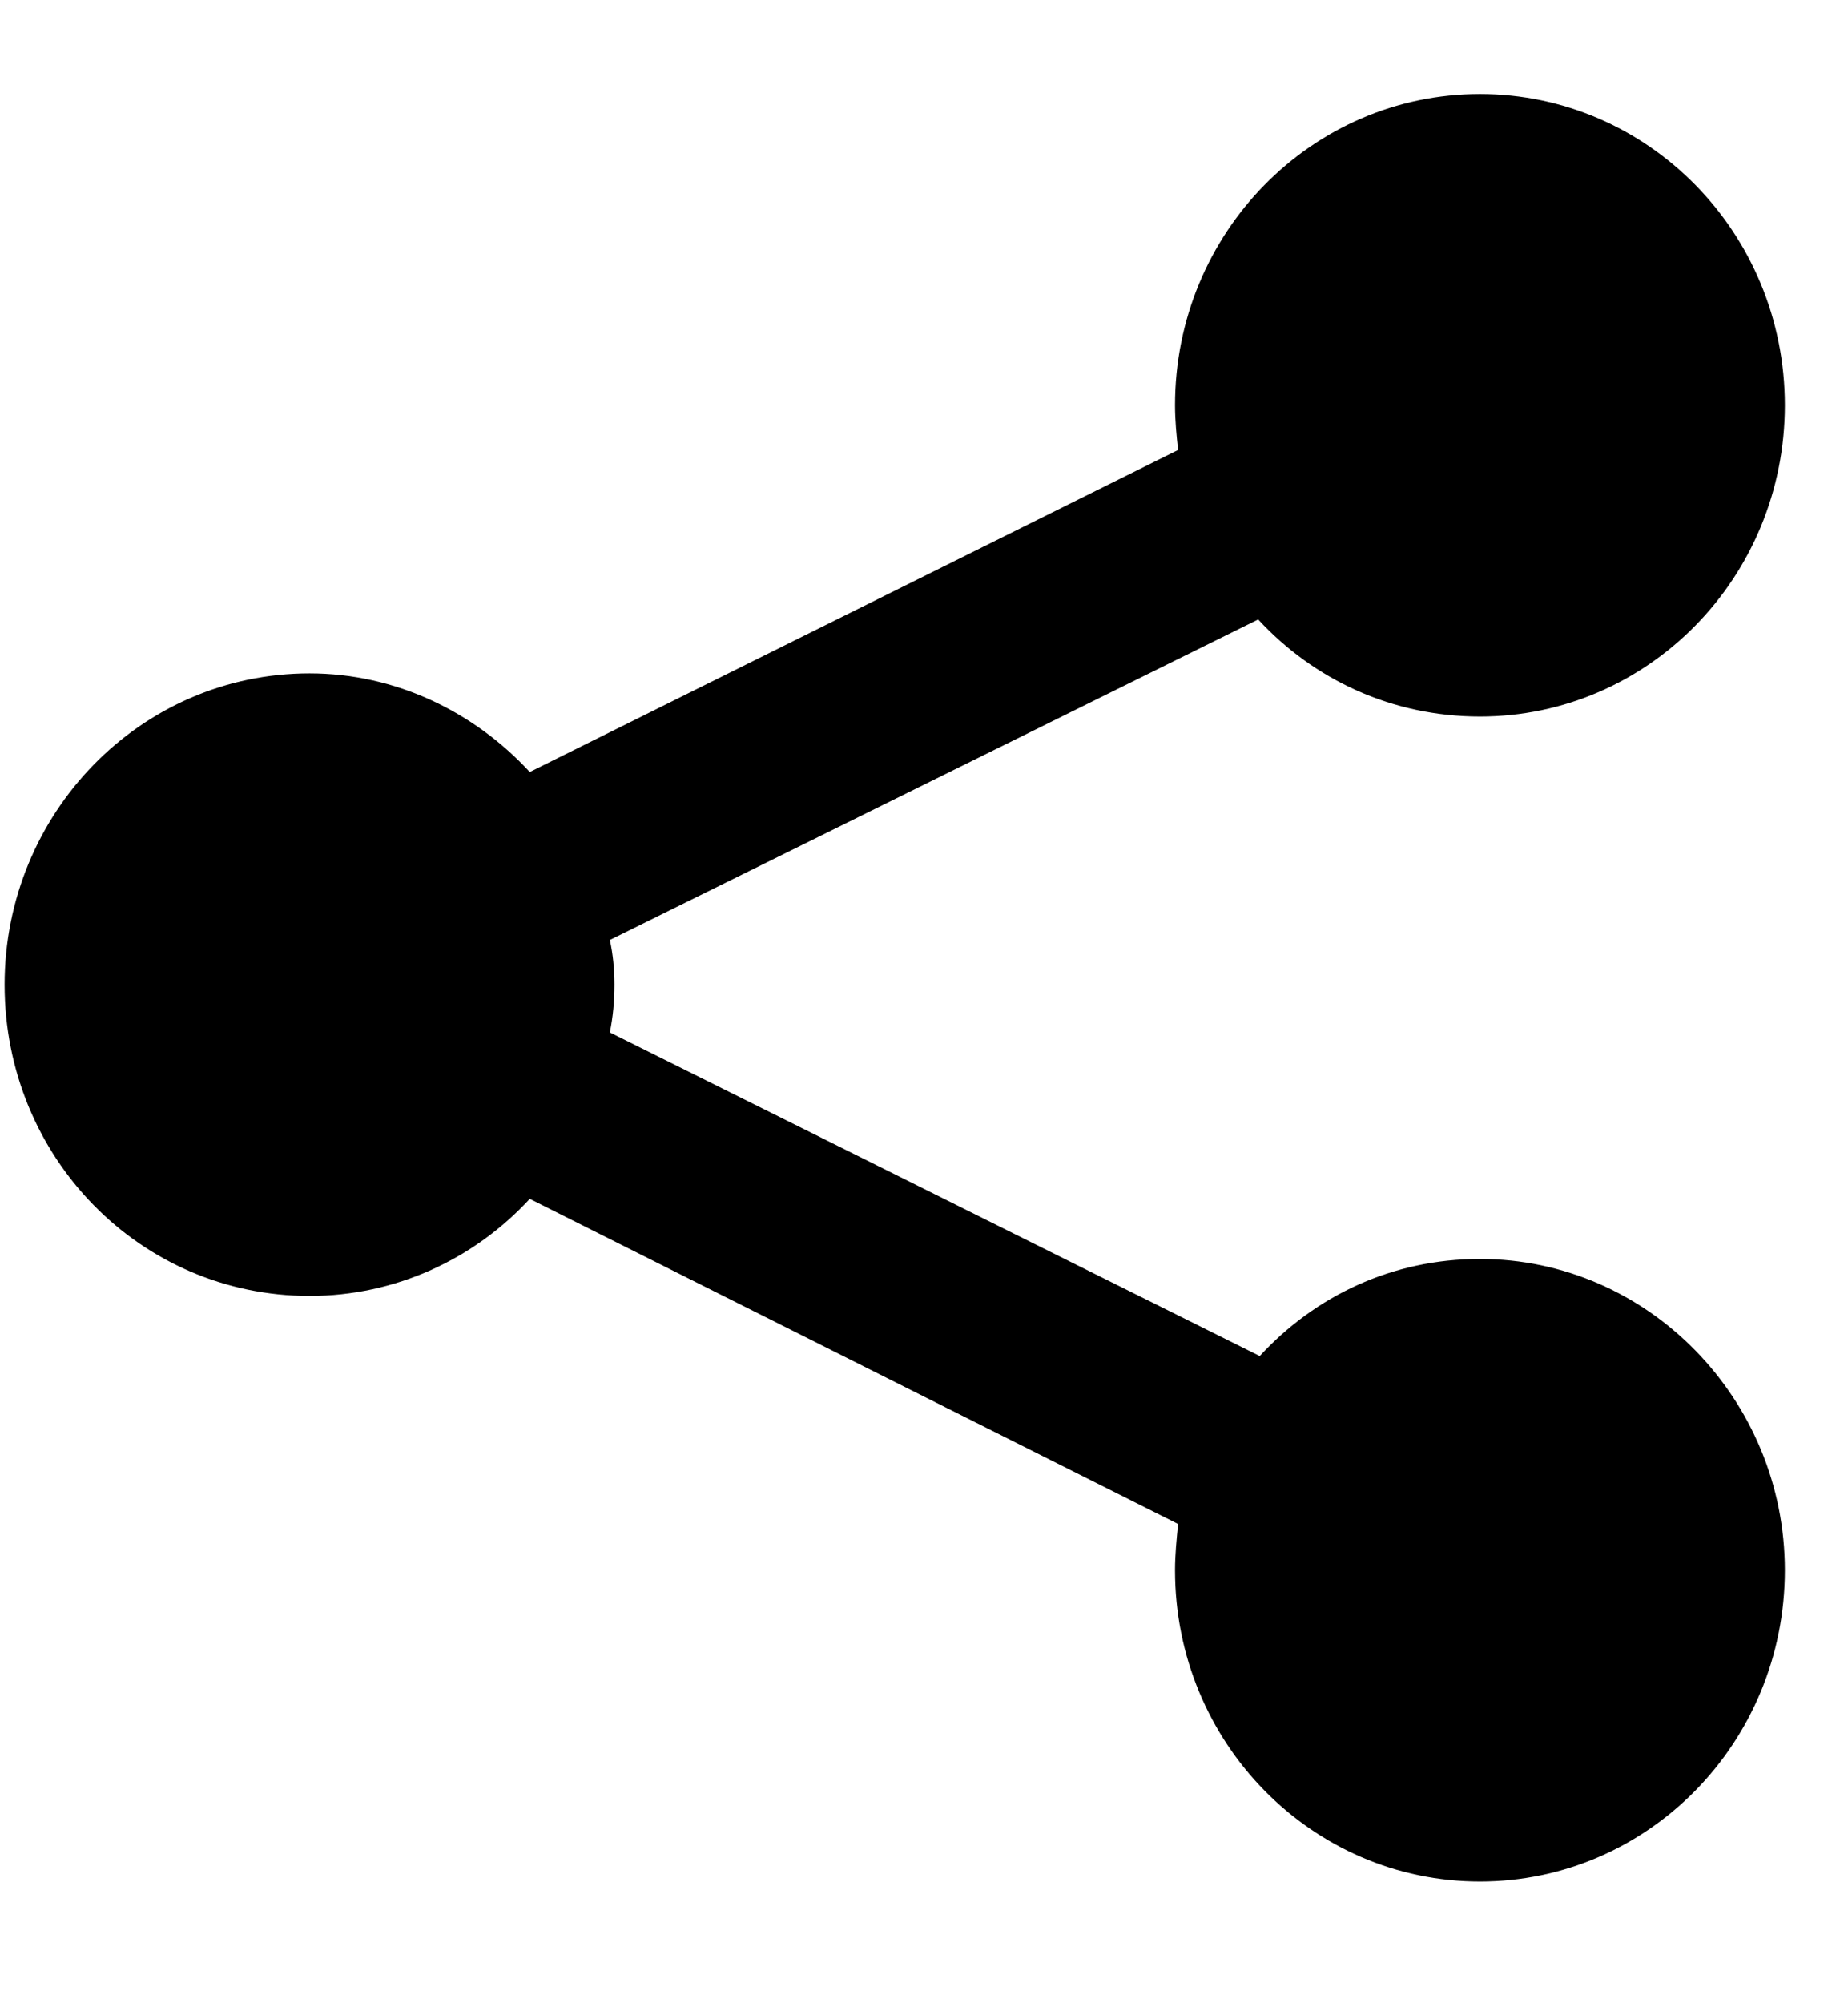 <svg version="1.2" baseProfile="tiny-ps" xmlns="http://www.w3.org/2000/svg" viewBox="0 0 12 13" width="12" height="13">
	<title>PSDFreebies</title>
	<style>
		tspan { white-space:pre }
		.shp0 { fill: #000000 } 
	</style>
	<g id="PSDFreebies.com">
		<g id="Slider">
			<g id="Icons">
				<path id="Forma 1" class="shp0" d="M9.61 8.17C9.04 8.17 8.54 8.41 8.18 8.8L3.96 6.7C3.98 6.6 3.99 6.5 3.99 6.39C3.99 6.29 3.98 6.19 3.96 6.1L8.17 4.02C8.53 4.41 9.04 4.65 9.61 4.65C10.7 4.65 11.59 3.75 11.59 2.63C11.59 1.51 10.7 0.61 9.61 0.61C8.52 0.61 7.63 1.51 7.63 2.63C7.63 2.73 7.64 2.83 7.65 2.92L3.44 5.01C3.08 4.62 2.57 4.37 2.01 4.37C0.91 4.37 0.03 5.28 0.03 6.39C0.03 7.51 0.91 8.41 2.01 8.41C2.57 8.41 3.08 8.17 3.44 7.78L7.65 9.89C7.64 9.99 7.63 10.09 7.63 10.19C7.63 11.31 8.52 12.21 9.61 12.21C10.7 12.21 11.59 11.31 11.59 10.19C11.59 9.08 10.7 8.17 9.61 8.17Z" />
			</g>
		</g>
	</g>
</svg>